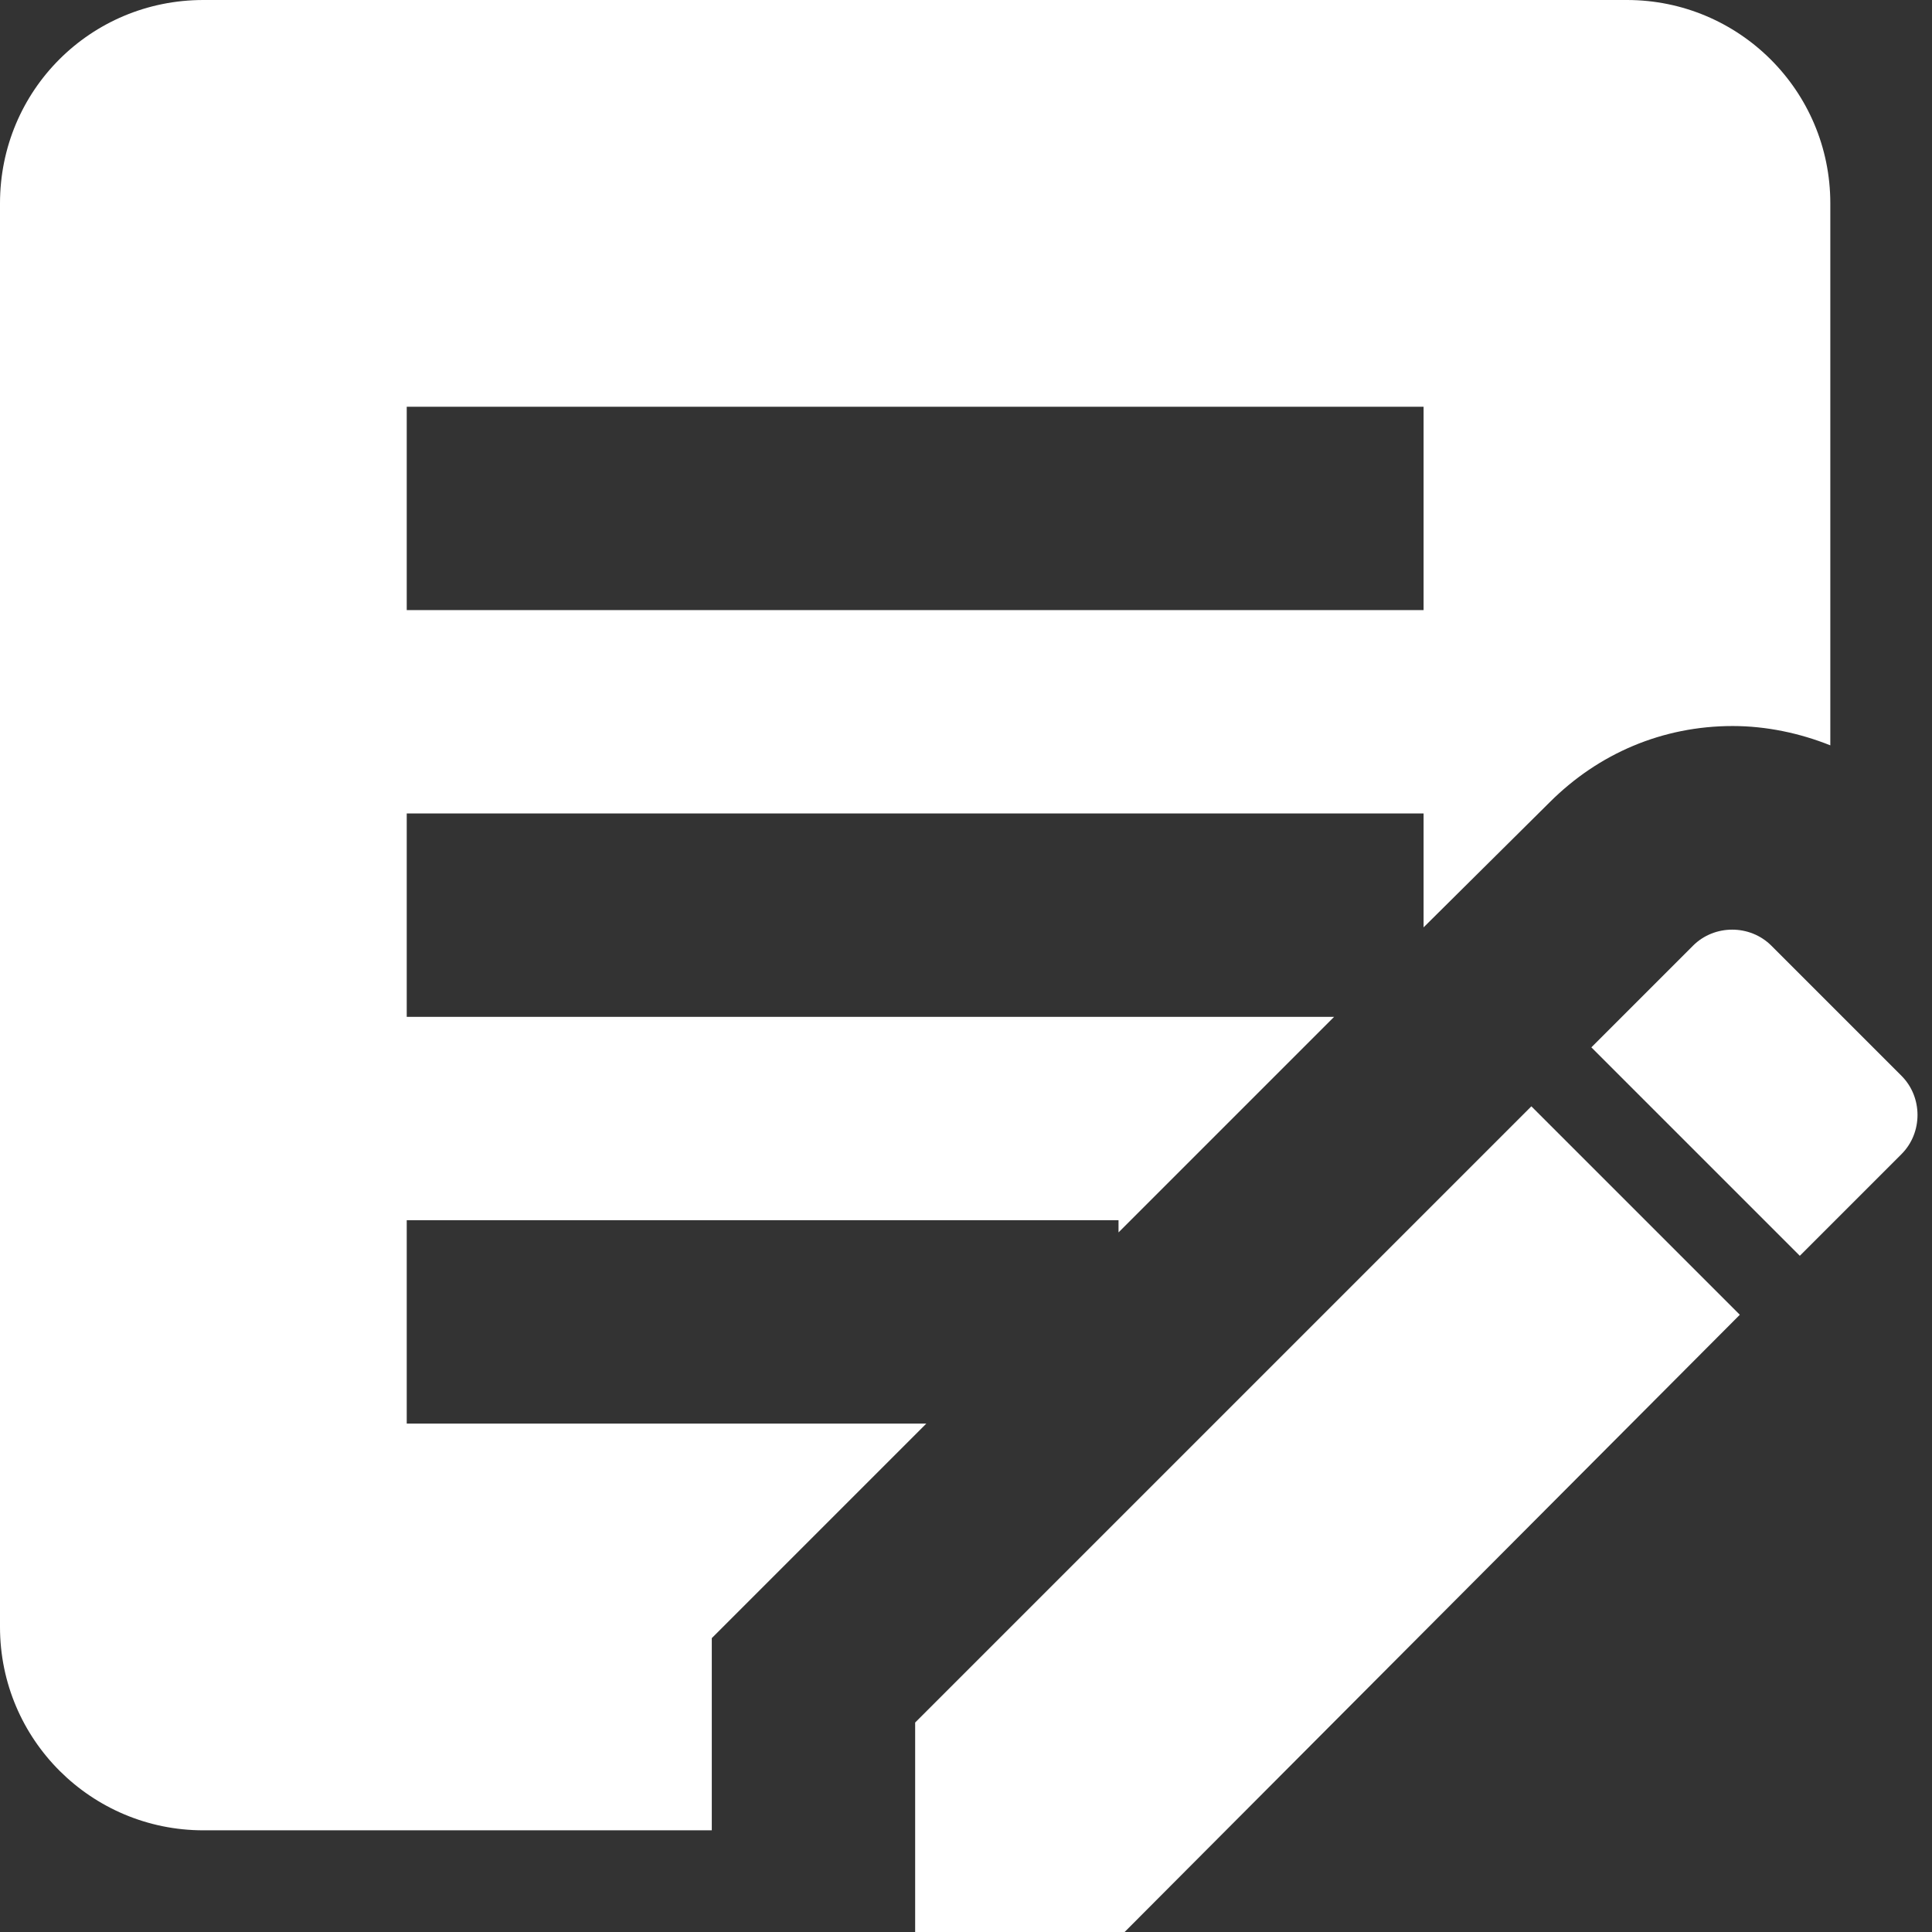 <svg width="19" height="19" viewBox="0 0 19 19" fill="none" xmlns="http://www.w3.org/2000/svg">
<rect x="0" y="0" width="19" height="19" fill="#333333" stroke="none"/>
<path d="M7 16.11L9.11 14H4V12H11V12.12L13.12 10H4V8H14V9.12L15.24 7.89C15.72 7.41 16.35 7.14 17.04 7.14C17.37 7.14 17.7 7.21 18 7.33V2C18 0.89 17.1 0 16 0H2C0.89 0 0 0.89 0 2V16C0 17.11 0.9 18 2 18H7V16.11ZM4 4H14V6H4V4ZM18.7 11.35L17.7 12.35L15.65 10.3L16.65 9.3C16.86 9.09 17.21 9.09 17.42 9.3L18.7 10.58C18.91 10.79 18.91 11.14 18.7 11.35ZM9 16.94L15.06 10.88L17.11 12.93L11.06 19H9V16.94Z" fill="white"/>
</svg>
